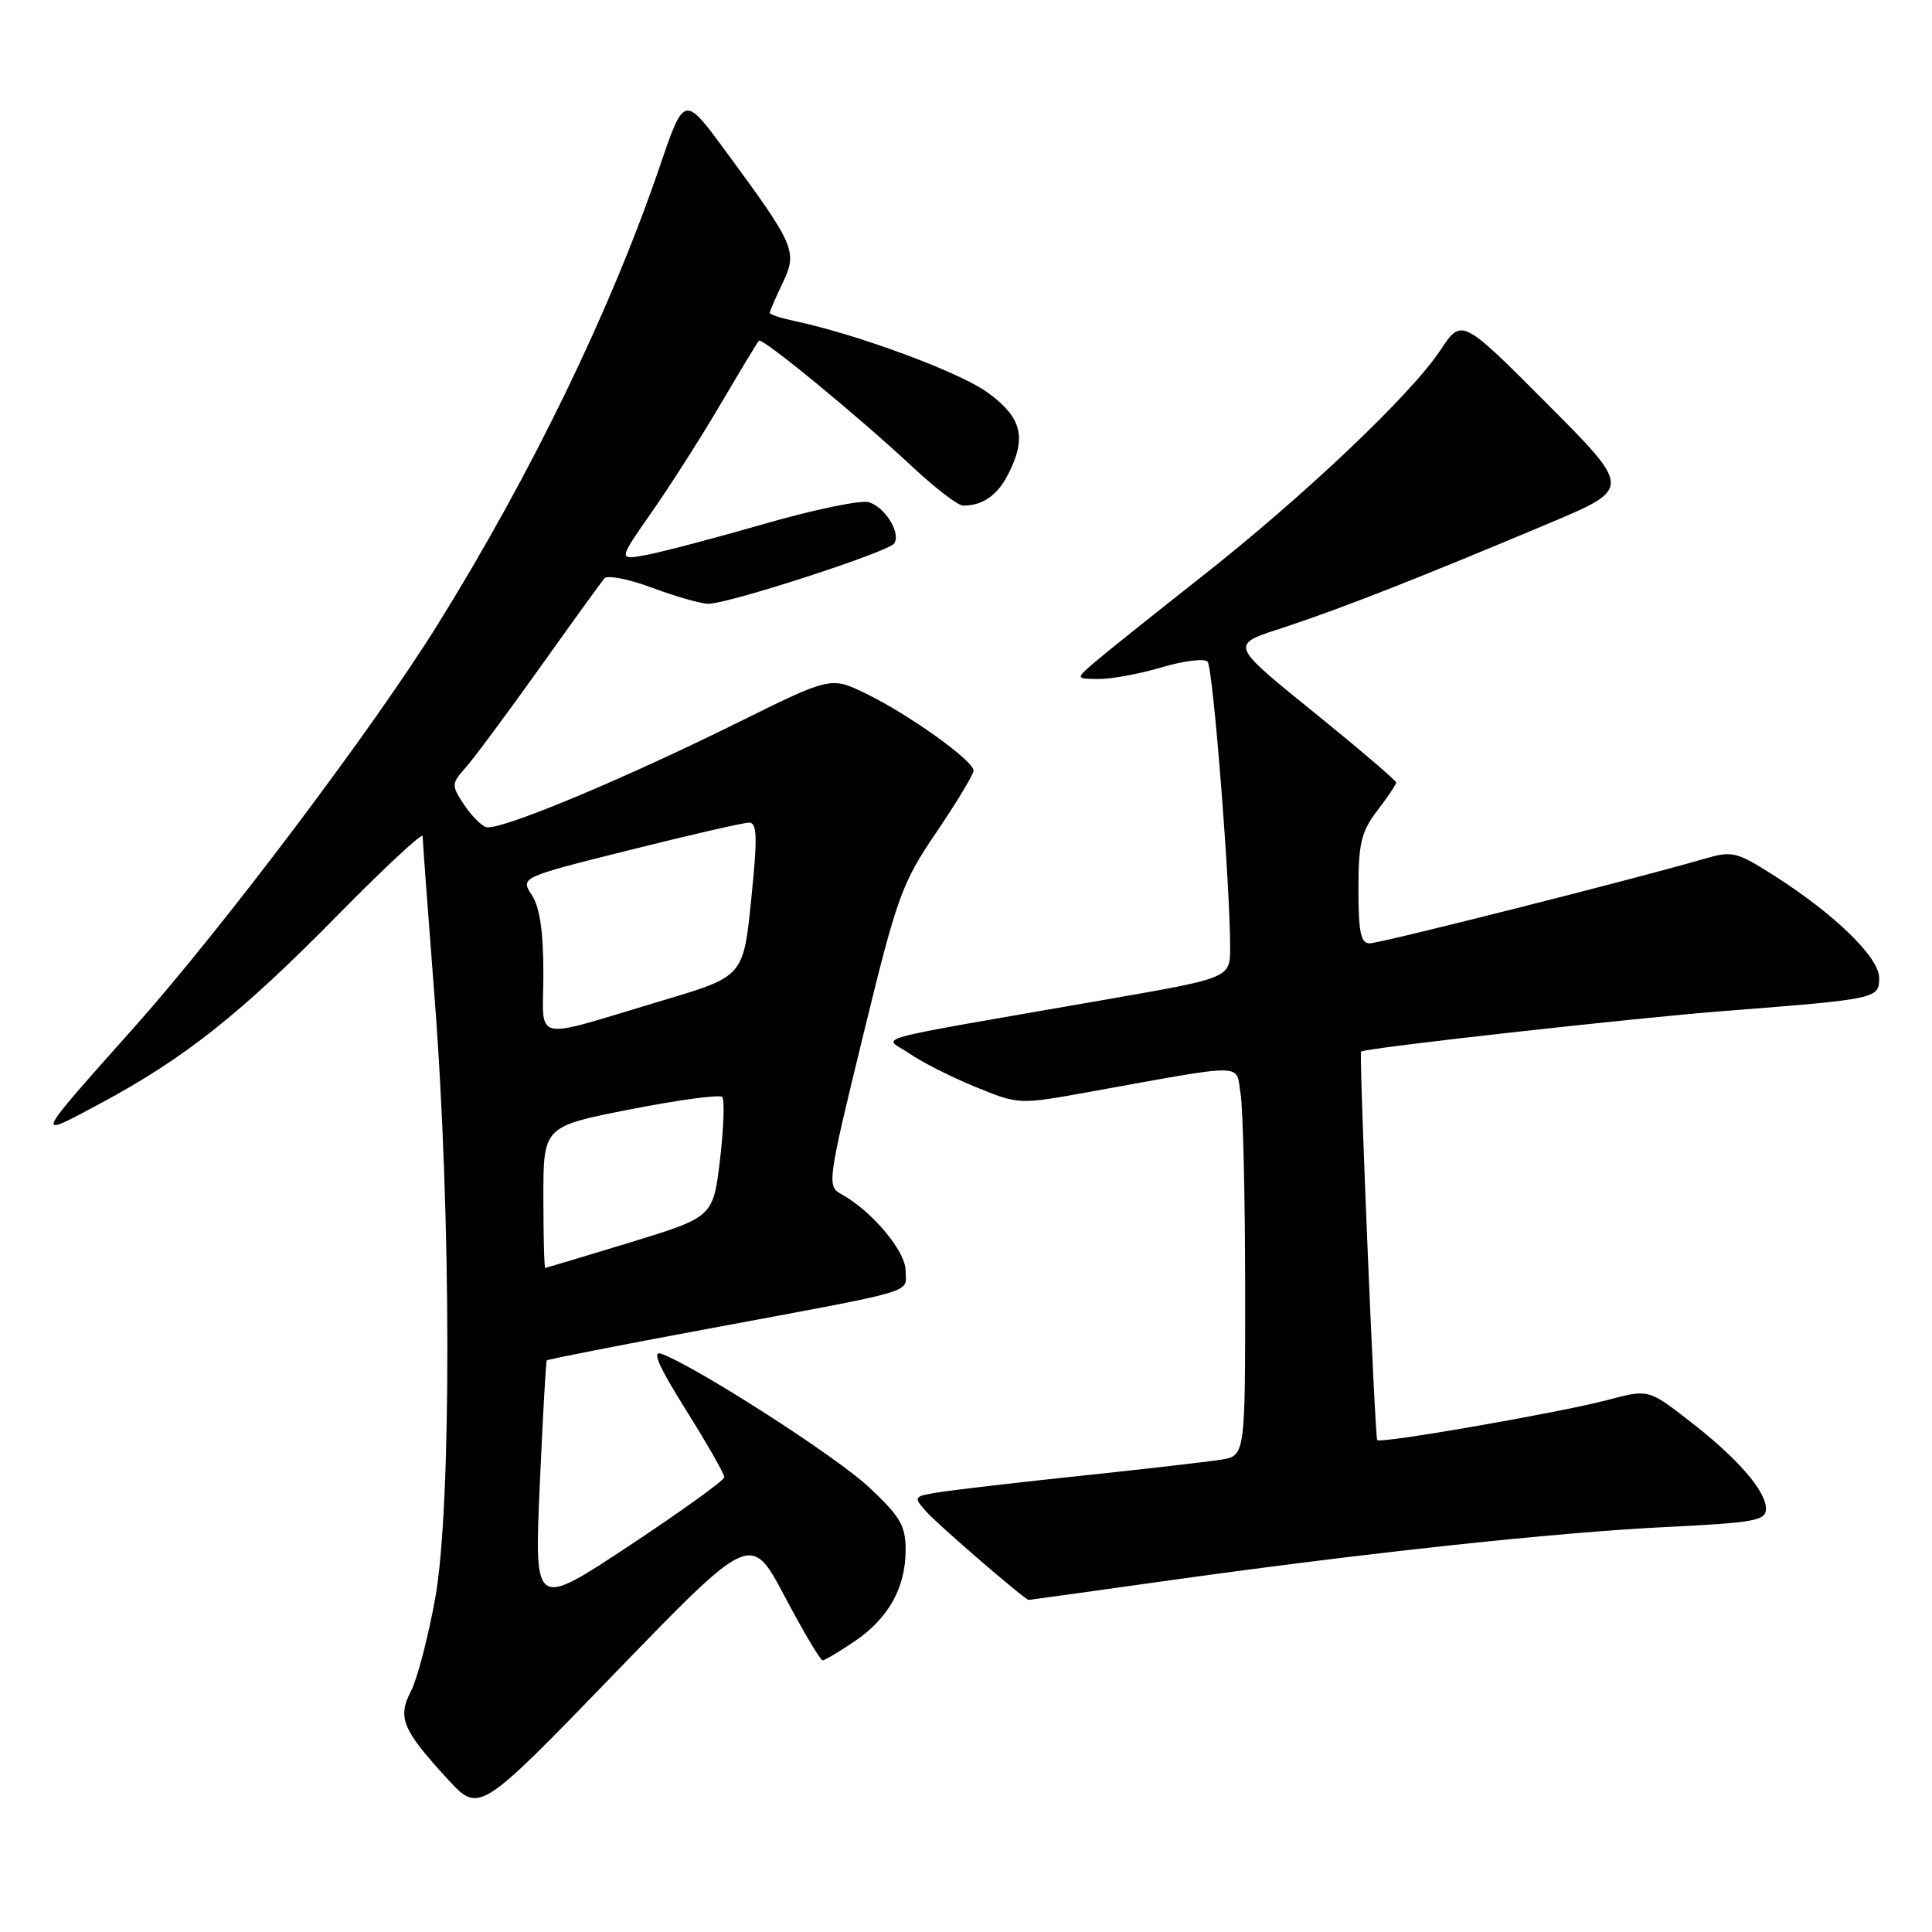 <?xml version="1.0" encoding="UTF-8" standalone="no"?>
<!DOCTYPE svg PUBLIC "-//W3C//DTD SVG 1.1//EN" "http://www.w3.org/Graphics/SVG/1.1/DTD/svg11.dtd" >
<svg xmlns="http://www.w3.org/2000/svg" xmlns:xlink="http://www.w3.org/1999/xlink" version="1.1" viewBox="0 0 256 256">
 <g >
 <path fill="currentColor"
d=" M 103.98 211.54 C 106.44 216.19 108.70 220.00 109.00 220.00 C 109.29 220.00 111.21 218.86 113.26 217.47 C 117.75 214.41 120.00 210.38 120.00 205.35 C 120.00 202.16 119.28 200.93 115.13 197.05 C 110.77 192.97 92.34 181.13 87.65 179.39 C 86.33 178.91 87.26 181.03 90.90 186.84 C 93.71 191.32 95.99 195.32 95.97 195.74 C 95.96 196.16 90.29 200.24 83.37 204.82 C 70.80 213.14 70.80 213.14 71.52 196.82 C 71.92 187.84 72.33 180.39 72.45 180.26 C 72.56 180.12 82.30 178.21 94.08 176.02 C 122.19 170.78 120.00 171.42 120.00 168.38 C 120.00 165.79 115.54 160.47 111.51 158.25 C 109.56 157.17 109.61 156.75 114.34 137.32 C 118.89 118.68 119.47 117.07 124.09 110.26 C 126.79 106.28 129.00 102.61 129.00 102.10 C 129.00 100.80 120.42 94.66 114.79 91.93 C 110.09 89.64 110.09 89.64 97.79 95.73 C 81.95 103.56 65.95 110.20 64.36 109.59 C 63.68 109.32 62.35 107.94 61.42 106.52 C 59.80 104.05 59.82 103.82 61.70 101.71 C 62.78 100.50 67.20 94.55 71.51 88.50 C 75.82 82.45 79.68 77.11 80.08 76.64 C 80.48 76.17 83.35 76.73 86.44 77.89 C 89.54 79.05 92.88 80.00 93.87 80.00 C 96.58 80.00 117.82 73.10 118.50 72.00 C 119.37 70.60 117.30 67.23 115.15 66.55 C 114.13 66.22 107.93 67.50 101.37 69.39 C 94.81 71.28 87.75 73.14 85.67 73.53 C 81.90 74.24 81.90 74.24 86.35 67.87 C 88.80 64.37 92.92 57.90 95.51 53.50 C 98.10 49.10 100.37 45.34 100.56 45.14 C 100.98 44.68 113.78 55.20 120.96 61.91 C 123.96 64.71 126.96 67.00 127.62 67.00 C 130.17 67.00 132.13 65.66 133.54 62.93 C 136.09 58.00 135.43 55.32 130.85 52.00 C 127.10 49.29 113.65 44.31 105.25 42.53 C 103.46 42.15 102.00 41.67 102.00 41.45 C 102.00 41.24 102.76 39.46 103.70 37.51 C 105.70 33.31 105.39 32.58 96.15 20.03 C 90.66 12.56 90.66 12.56 87.43 22.03 C 80.94 41.08 70.38 62.86 57.94 82.84 C 49.42 96.54 29.53 122.92 17.87 136.02 C 4.33 151.22 4.44 150.96 13.32 146.20 C 24.47 140.22 31.91 134.32 44.75 121.26 C 50.94 114.97 56.00 110.26 56.00 110.79 C 56.00 111.32 56.71 120.92 57.58 132.13 C 59.81 160.86 59.85 199.73 57.66 211.82 C 56.73 216.95 55.29 222.47 54.46 224.08 C 52.63 227.61 53.30 229.19 59.36 235.79 C 63.50 240.28 63.50 240.28 81.50 221.68 C 99.50 203.08 99.50 203.08 103.98 211.54 Z  M 154.01 209.54 C 180.67 205.79 206.07 203.05 220.75 202.34 C 232.51 201.76 234.00 201.49 234.00 199.92 C 234.00 197.53 230.17 193.15 223.74 188.19 C 218.41 184.07 218.41 184.07 212.95 185.52 C 206.71 187.17 182.97 191.31 182.49 190.82 C 182.18 190.50 180.06 139.64 180.35 139.34 C 180.78 138.88 216.37 134.90 228.50 133.96 C 248.78 132.38 249.00 132.33 249.00 129.58 C 249.00 126.87 243.16 121.18 235.14 116.06 C 230.02 112.81 229.58 112.70 225.64 113.85 C 216.25 116.57 182.87 125.00 181.49 125.00 C 180.31 125.00 180.00 123.52 180.00 117.84 C 180.00 111.75 180.37 110.20 182.50 107.41 C 183.88 105.61 185.00 103.93 185.00 103.69 C 185.00 103.45 180.78 99.82 175.63 95.63 C 162.41 84.89 162.69 85.60 170.71 82.94 C 178.12 80.48 188.55 76.37 205.35 69.30 C 216.20 64.73 216.20 64.73 204.94 53.44 C 193.68 42.14 193.68 42.14 190.84 46.43 C 186.93 52.33 172.74 65.78 159.09 76.52 C 152.81 81.46 146.51 86.50 145.09 87.72 C 142.50 89.94 142.50 89.94 145.57 89.97 C 147.26 89.99 151.02 89.29 153.94 88.42 C 156.86 87.56 159.59 87.22 160.01 87.67 C 160.73 88.46 163.00 117.18 163.00 125.56 C 163.00 129.58 163.00 129.58 146.75 132.41 C 113.53 138.21 117.10 137.23 120.51 139.60 C 122.15 140.74 126.09 142.73 129.25 144.02 C 134.99 146.37 135.01 146.37 144.25 144.70 C 165.56 140.86 163.71 140.84 164.38 144.91 C 164.71 146.88 164.98 158.49 164.99 170.70 C 165.00 192.91 165.00 192.91 161.75 193.42 C 159.96 193.70 151.75 194.65 143.50 195.52 C 135.25 196.39 126.80 197.37 124.72 197.69 C 121.01 198.25 120.97 198.31 122.72 200.28 C 124.33 202.09 135.82 212.00 136.31 212.00 C 136.42 212.00 144.39 210.89 154.01 209.54 Z  M 72.00 158.63 C 72.00 149.26 72.00 149.26 83.53 146.99 C 89.87 145.75 95.34 145.01 95.69 145.35 C 96.03 145.70 95.90 149.42 95.41 153.62 C 94.50 161.26 94.50 161.26 83.50 164.63 C 77.45 166.48 72.39 167.99 72.25 168.00 C 72.11 168.00 72.00 163.78 72.00 158.63 Z  M 72.00 128.98 C 72.00 123.44 71.52 120.20 70.47 118.60 C 68.94 116.26 68.94 116.26 83.45 112.63 C 91.43 110.63 98.54 109.00 99.26 109.00 C 100.33 109.00 100.38 110.93 99.54 119.19 C 98.50 129.38 98.50 129.38 87.86 132.55 C 70.03 137.87 72.00 138.32 72.00 128.98 Z "/>
</g>
</svg>
